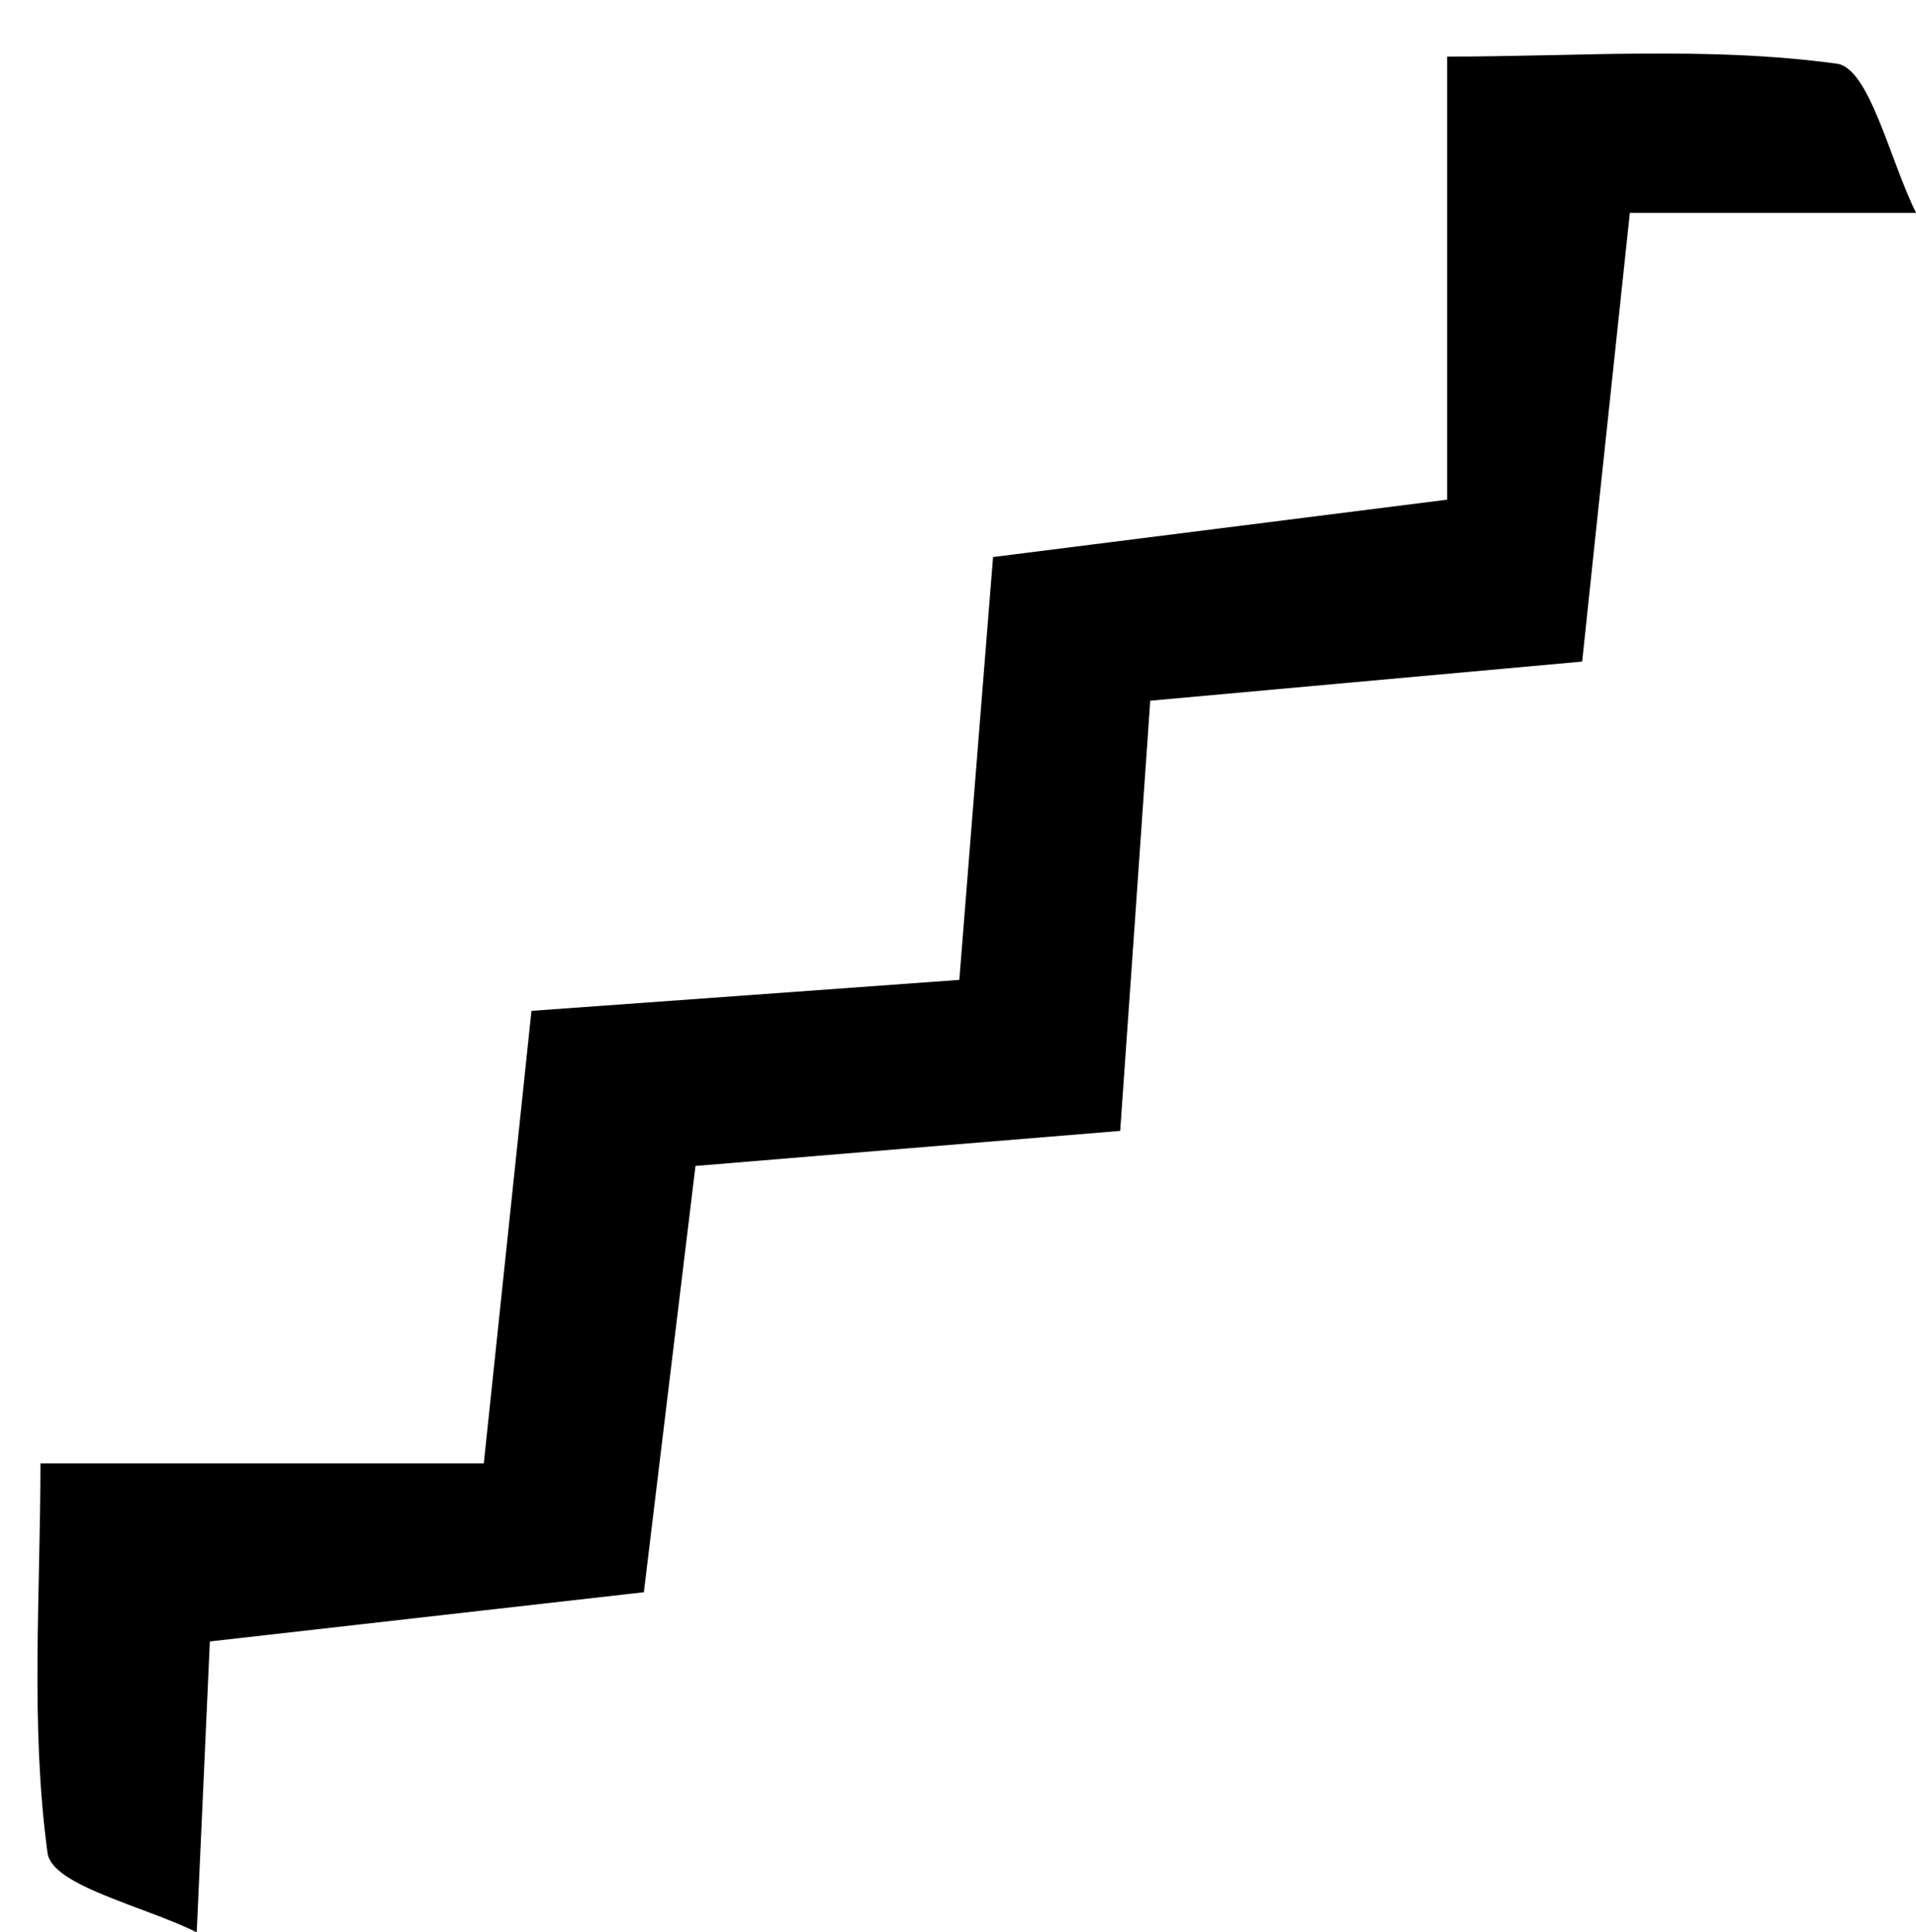 <?xml version="1.0" encoding="utf-8"?>
<!-- Generator: Adobe Illustrator 16.0.4, SVG Export Plug-In . SVG Version: 6.00 Build 0)  -->
<!DOCTYPE svg PUBLIC "-//W3C//DTD SVG 1.1//EN" "http://www.w3.org/Graphics/SVG/1.1/DTD/svg11.dtd">
<svg version="1.1" id="Layer_1" xmlns="http://www.w3.org/2000/svg" xmlns:xlink="http://www.w3.org/1999/xlink" x="0px" y="0px"
	 width="14.59px" height="14.715px" viewBox="2.562 2.438 14.59 14.715" enable-background="new 2.562 2.438 14.59 14.715"
	 xml:space="preserve">
<g>
	<path d="M2.87,13.582c1.072,0,2.144,0,3.376,0c0.125-1.186,0.234-2.225,0.363-3.446C7.684,10.059,8.72,9.983,9.867,9.9
		c0.088-1.104,0.164-2.064,0.257-3.22c1.005-0.127,2.038-0.257,3.458-0.437c0-1.094,0-2.233,0-3.374
		c0.992,0,1.995-0.079,2.968,0.054c0.248,0.034,0.404,0.739,0.603,1.136c-0.684,0-1.366,0-2.18,0
		c-0.121,1.145-0.234,2.188-0.363,3.417c-1.041,0.094-2.075,0.188-3.289,0.298c-0.076,1.103-0.149,2.136-0.229,3.276
		c-1.105,0.091-2.062,0.169-3.234,0.267c-0.12,0.986-0.244,2.017-0.393,3.246c-0.983,0.111-2.014,0.229-3.305,0.375
		c-0.033,0.729-0.066,1.472-0.1,2.215c-0.396-0.198-1.102-0.354-1.136-0.604C2.792,15.577,2.87,14.574,2.87,13.582z"/>
</g>
</svg>
